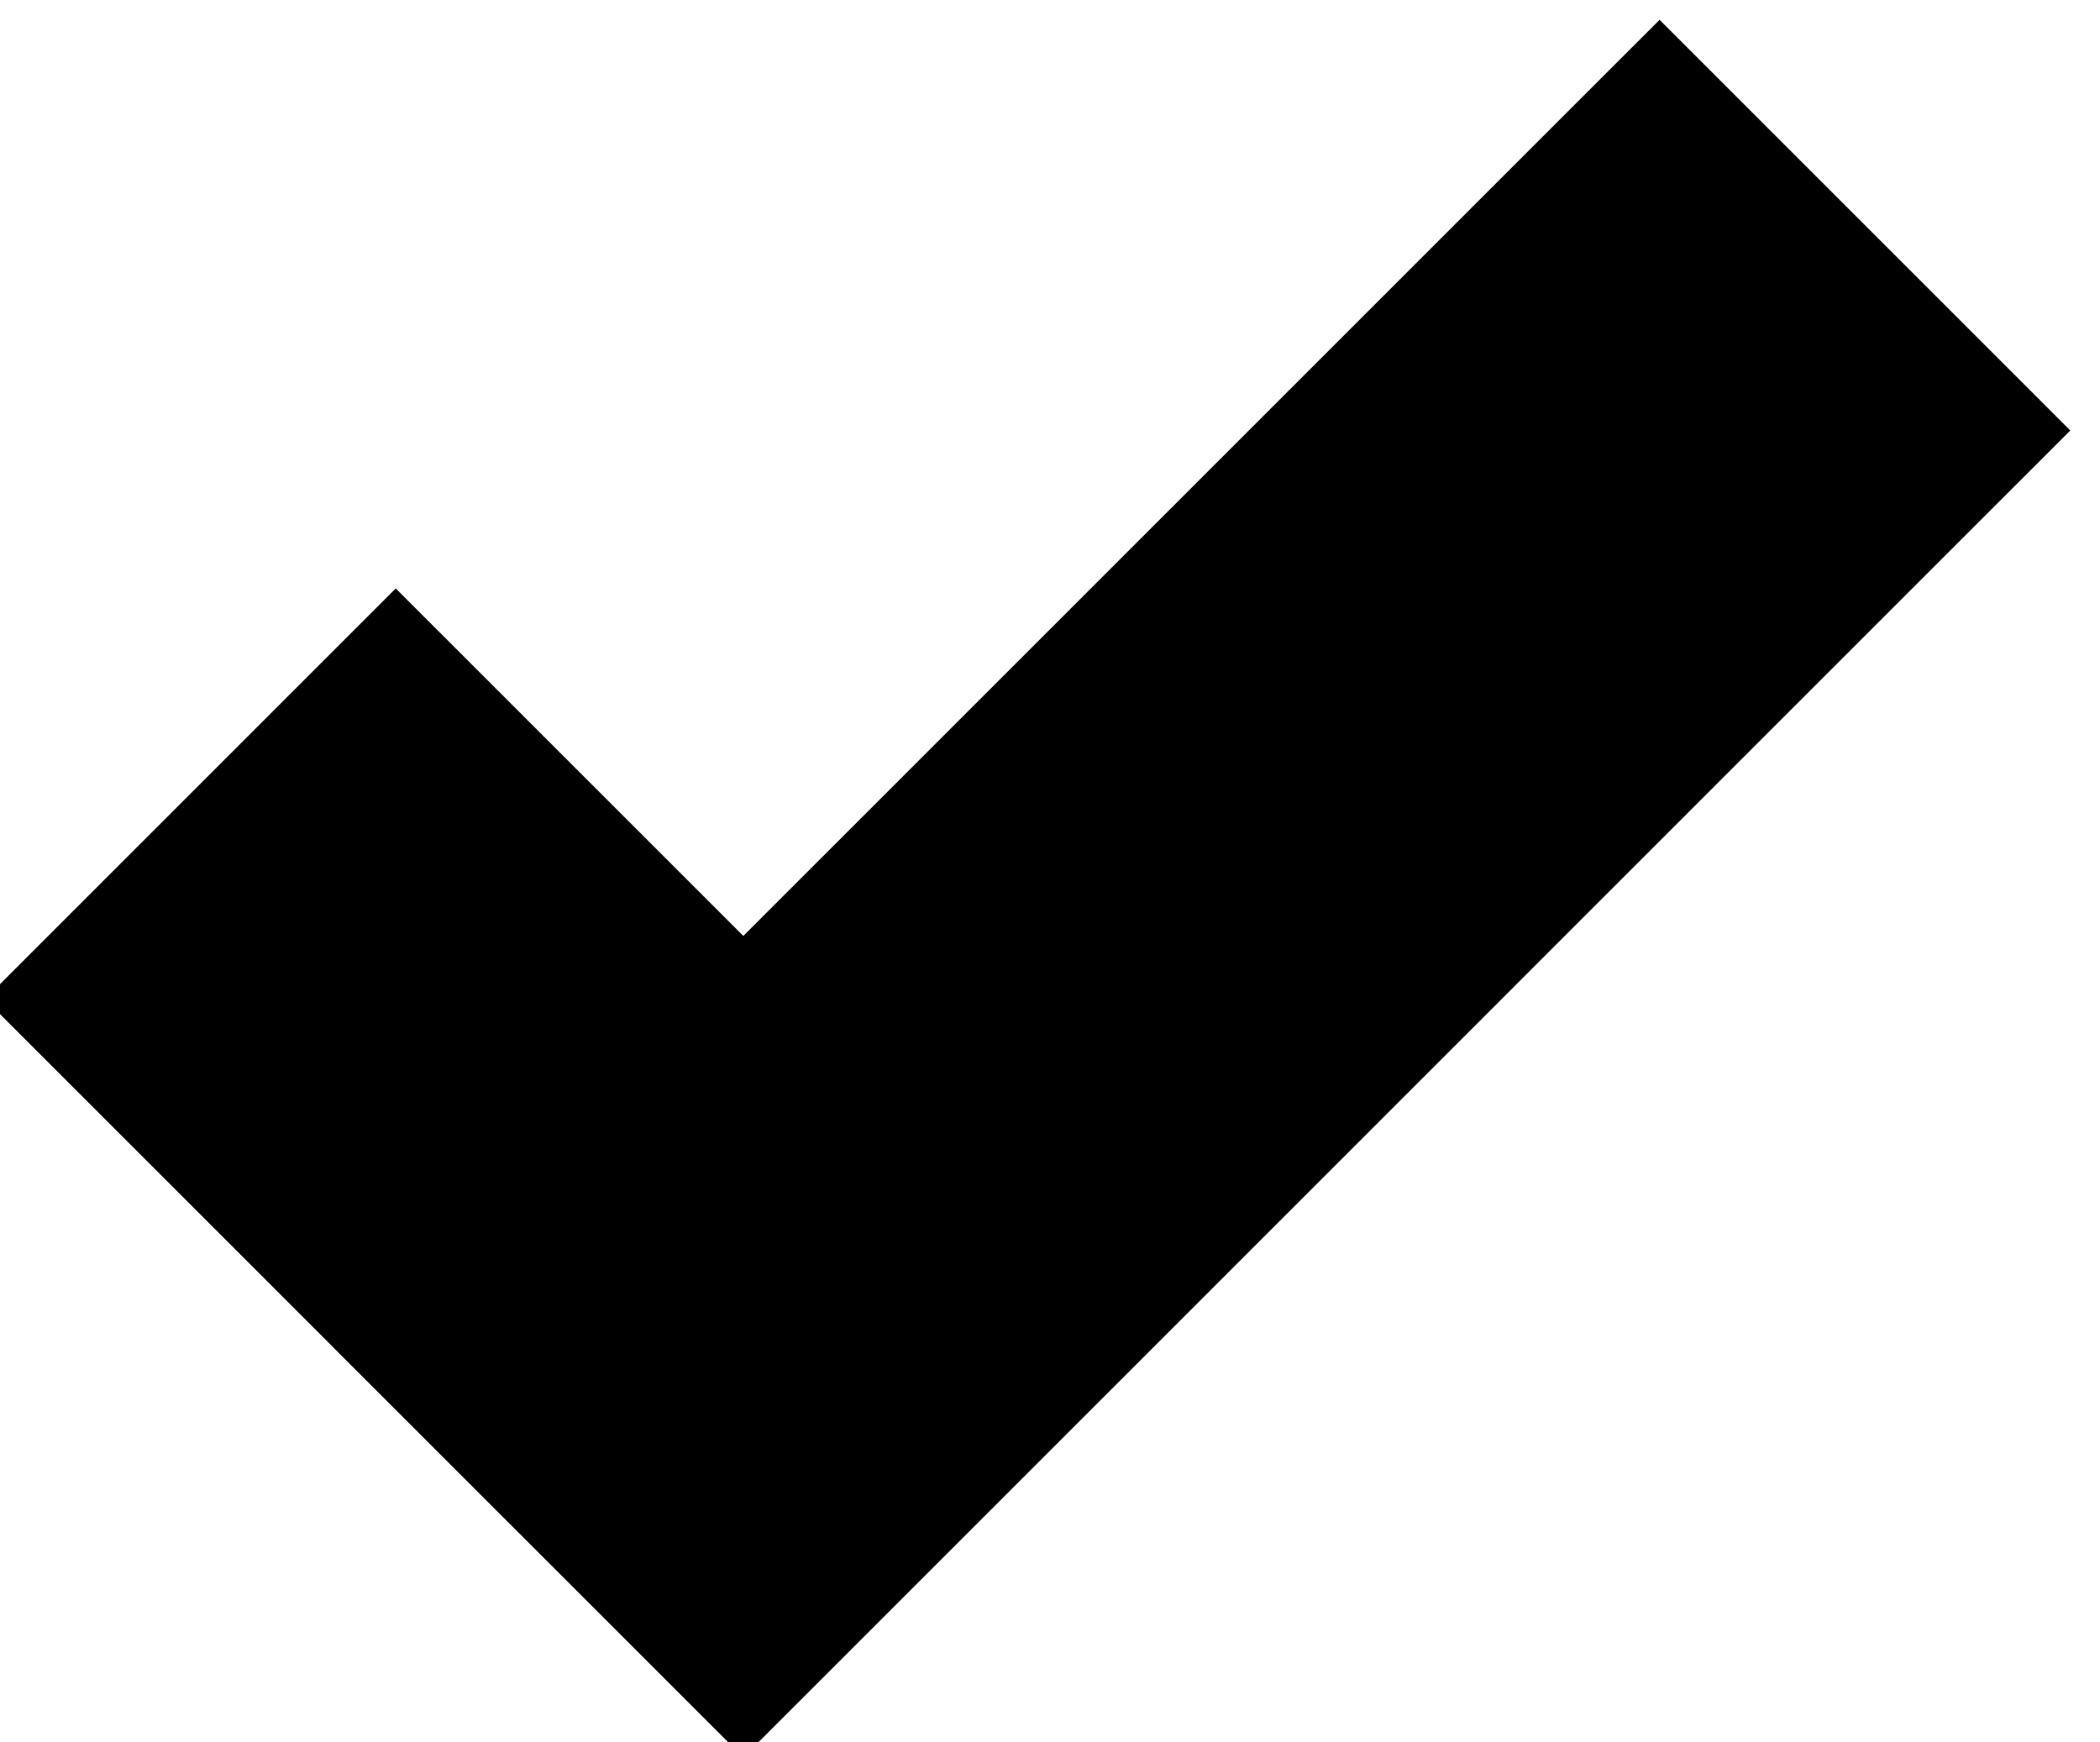 <?xml version="1.0" ?><!DOCTYPE svg  PUBLIC '-//W3C//DTD SVG 1.1//EN'  'http://www.w3.org/Graphics/SVG/1.1/DTD/svg11.dtd'><svg enable-background="new 0 0 47 39" height="39px" id="Layer_1" version="1.1" viewBox="0 0 47 39" width="47px" xml:space="preserve" xmlns="http://www.w3.org/2000/svg" xmlns:xlink="http://www.w3.org/1999/xlink"><polygon fill="currentColor" points="37.143,0.444 35.162,2.423 26.252,11.333 17.343,20.242 16.636,20.949 14.879,19.192 9.787,14.101   8.857,13.171 -0.335,22.363 0.594,23.293 5.687,28.385 7.444,30.143 7.443,30.143 16.636,39.334 25.828,30.143 25.828,30.143   26.535,29.436 35.445,20.525 44.354,11.616 46.335,9.636 "/></svg>